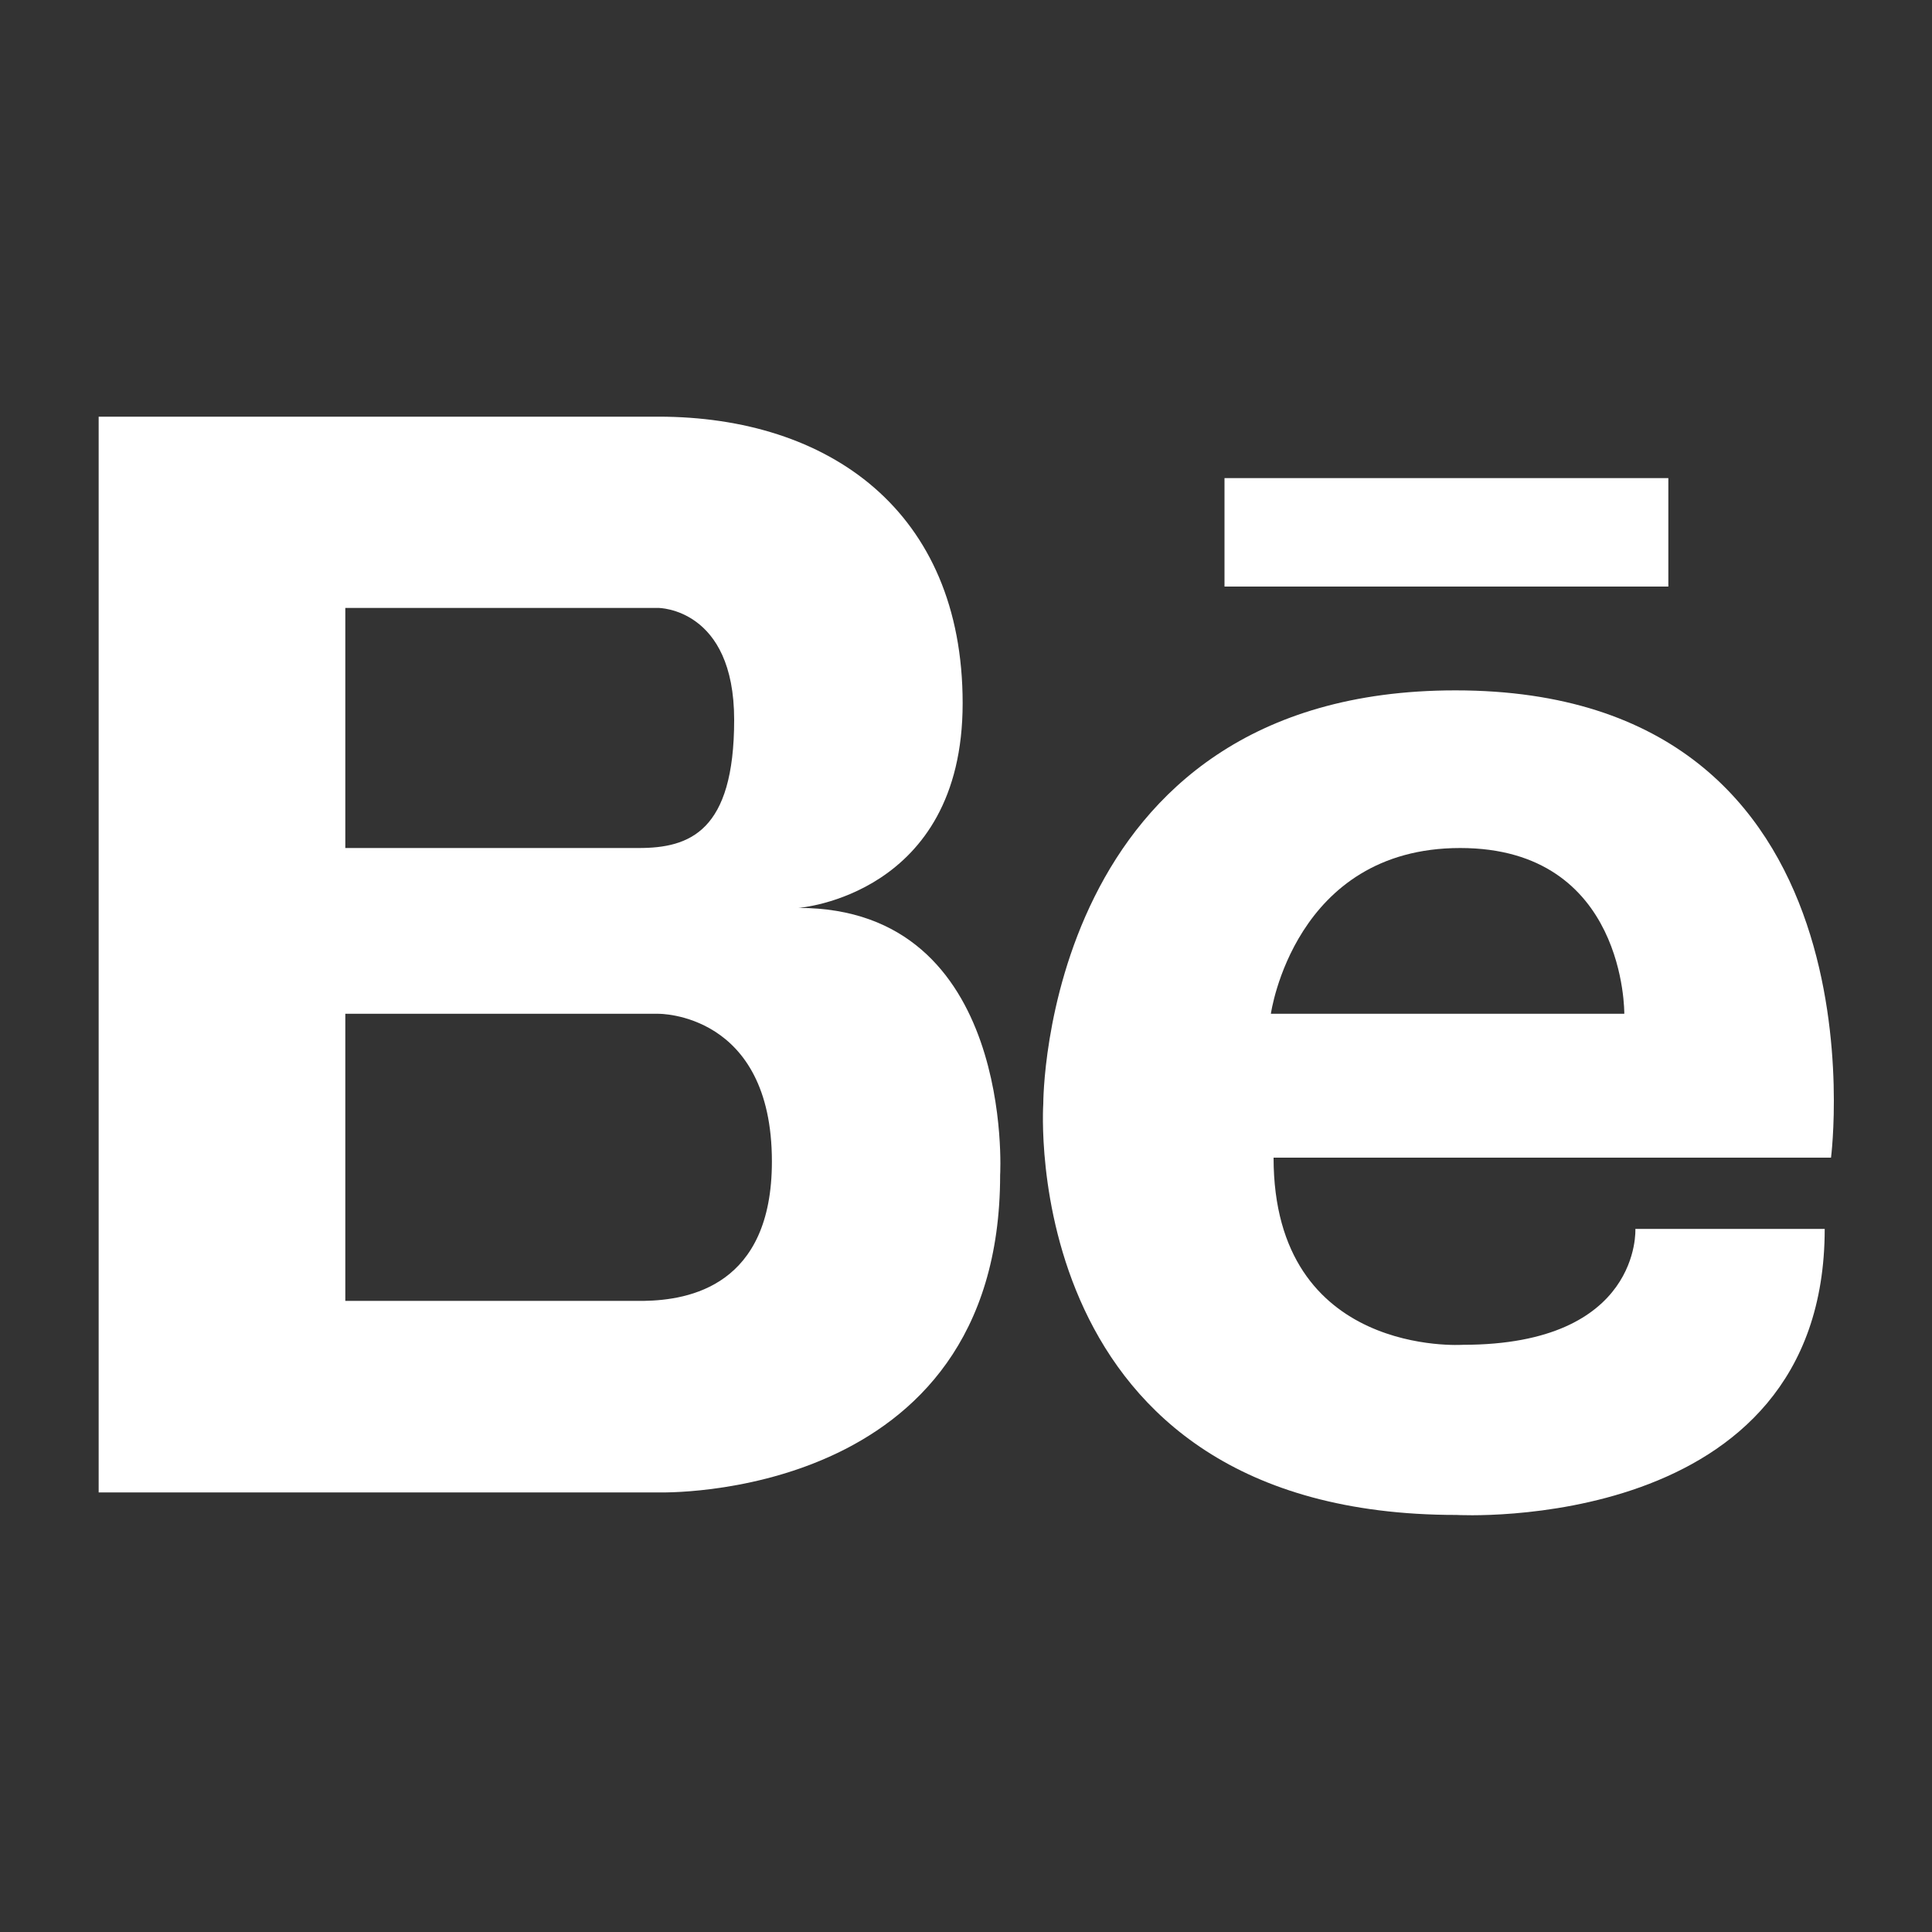<svg id="Layer_1" data-name="Layer 1" xmlns="http://www.w3.org/2000/svg" viewBox="0 0 150 150"><rect x="0" y="0" width="150" height="150" fill="#333333" stroke="none"/><defs><style>.cls-1{fill:#fff;}</style></defs><title>behance-icon</title><path class="cls-1" d="M62,70.49s12.74-.95,12.74-15.89S64.33,32.35,51.12,32.35H7.66v83.52H51.12s26.53.84,26.53-24.65C77.66,91.22,78.81,70.49,62,70.49ZM26.81,47.2H51.12S57,47.2,57,55.89s-3.48,9.95-7.41,9.95H26.81ZM50,101H26.81V78.71H51.12s8.81-.12,8.81,11.47C59.93,99.84,53.49,100.94,50,101Z"/><path class="cls-1" d="M113,53.6C80.92,53.6,81,85.69,81,85.69s-2.2,31.93,32.09,31.93c0,0,28.58,1.63,28.58-22.21h-14.7s.49,9-13.39,9c0,0-14.7,1-14.7-14.53h43.28S146.85,53.6,113,53.6Zm13.06,25.11H98.67s1.8-12.87,14.7-12.87S126.11,78.71,126.11,78.71Z"/><rect class="cls-1" x="95.07" y="37.12" width="34.46" height="8.42"/></svg>
